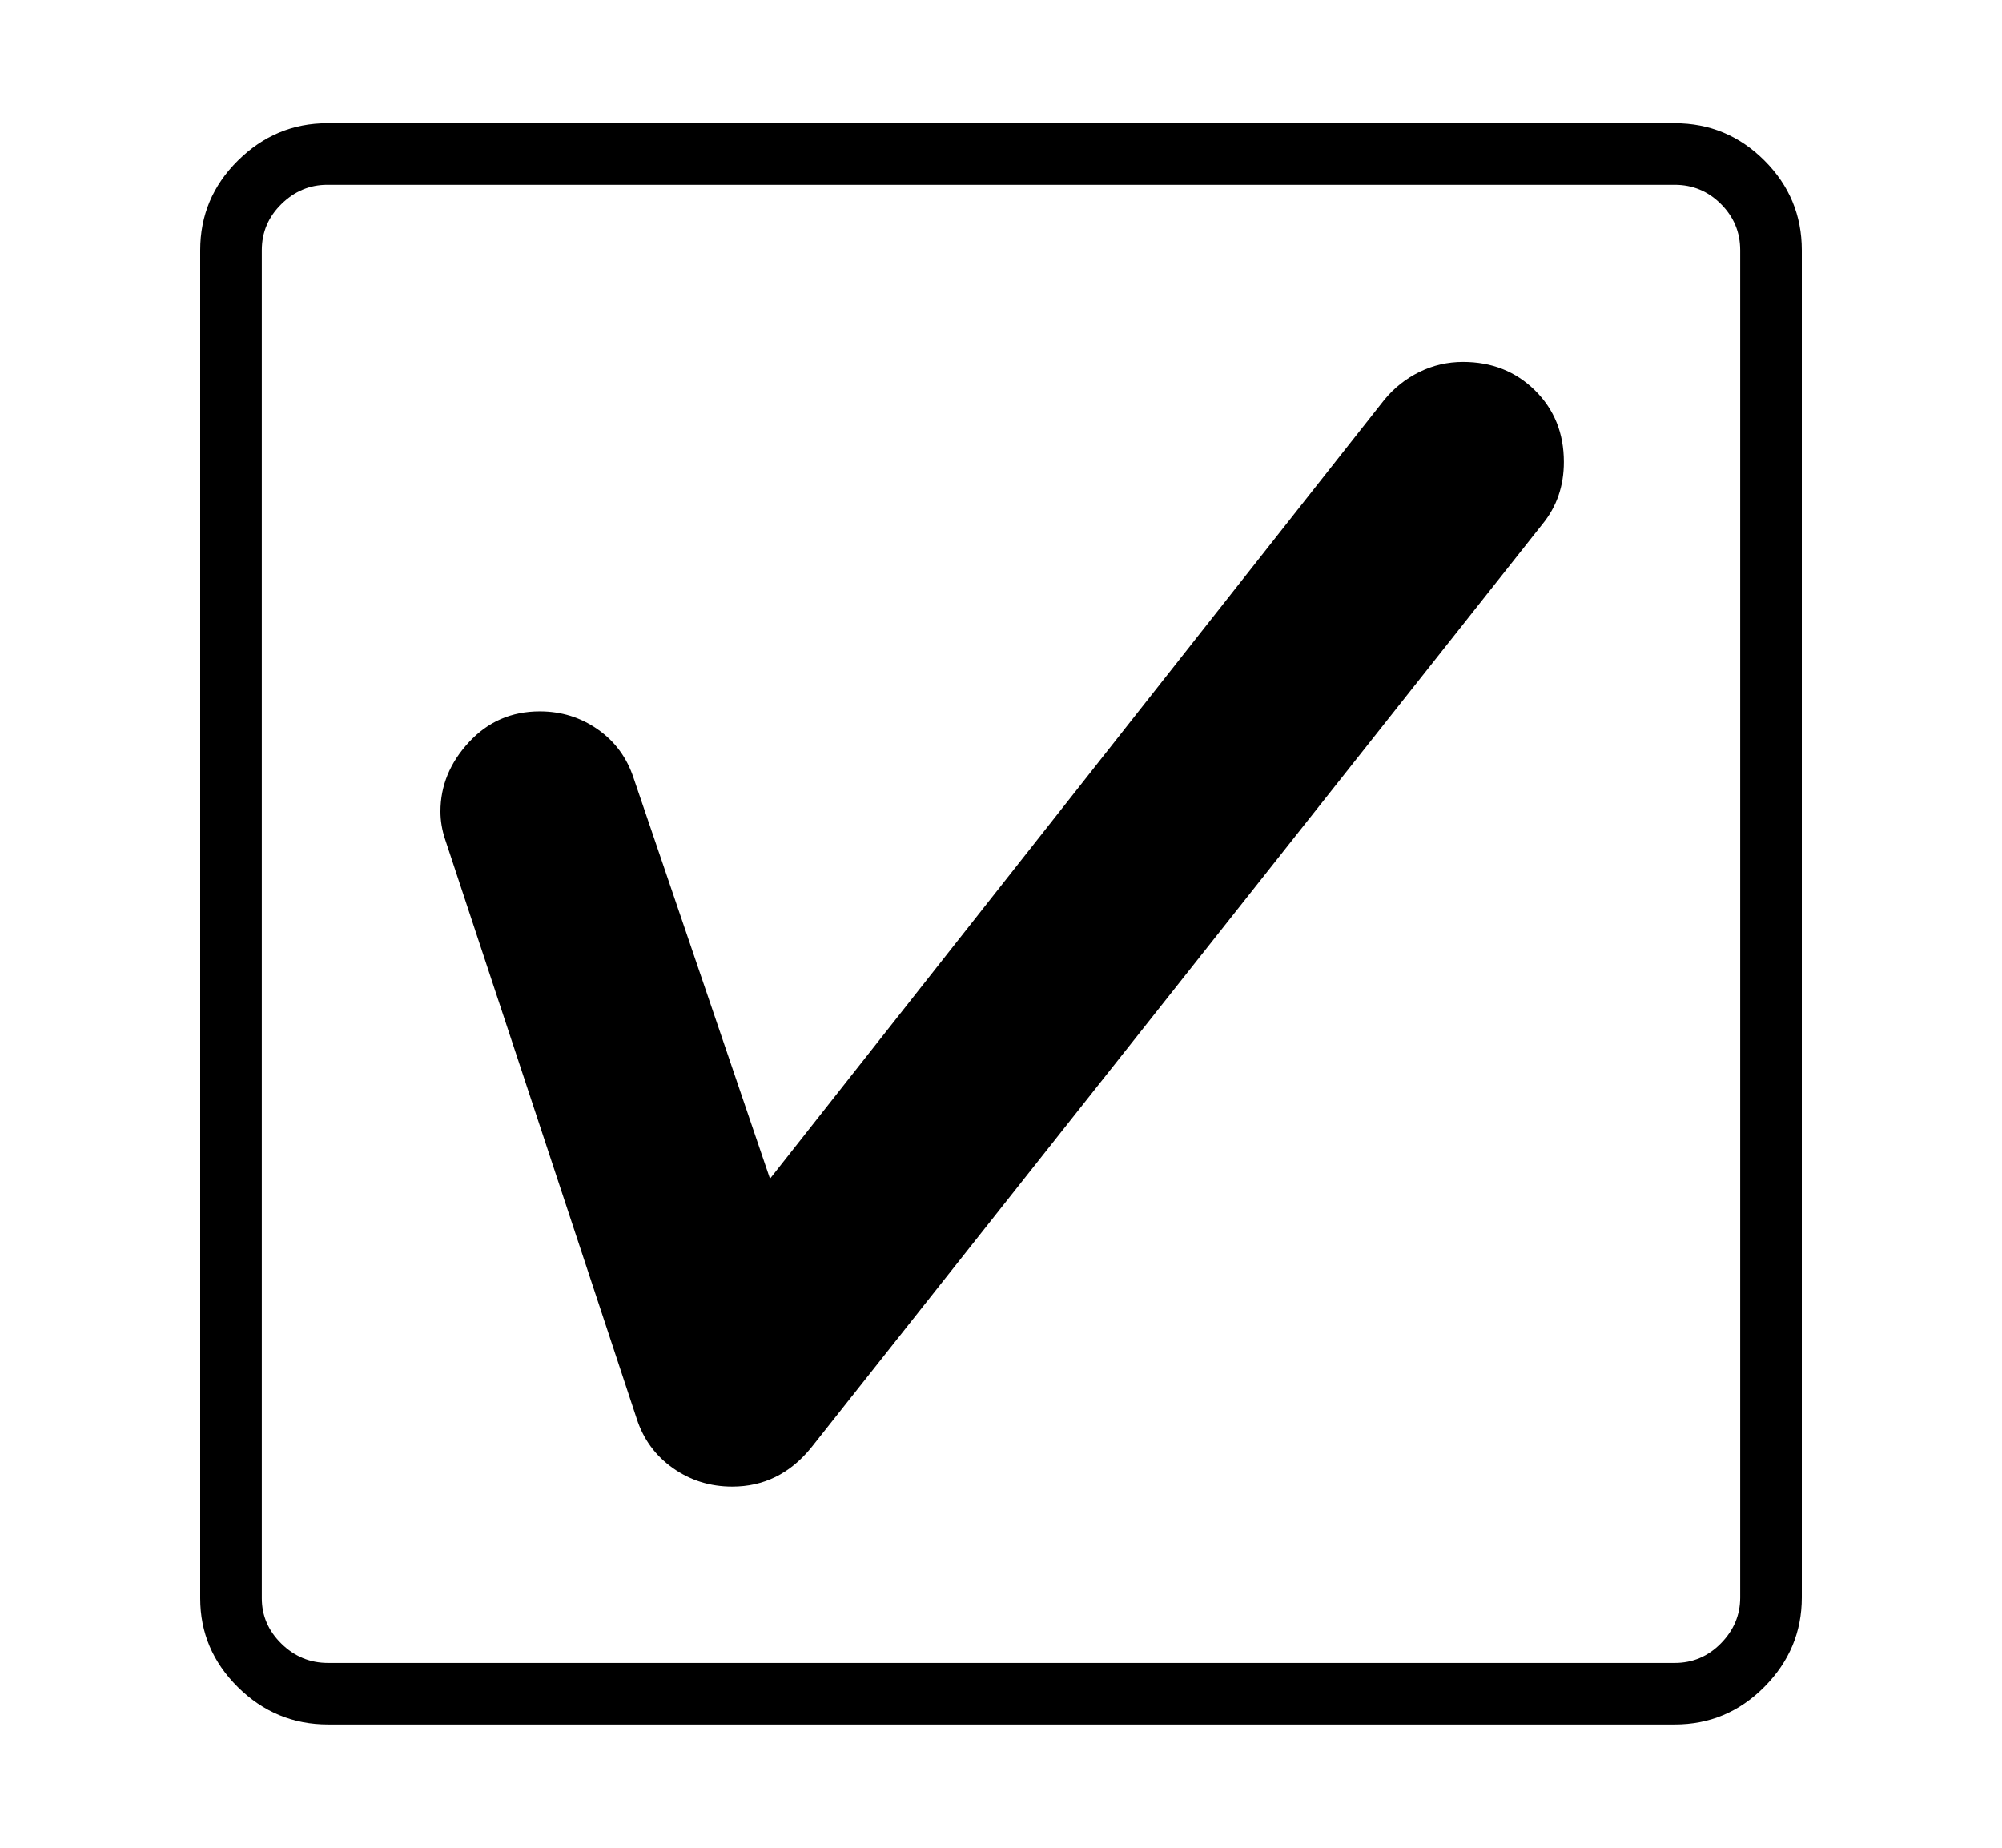 <svg xmlns="http://www.w3.org/2000/svg"
    viewBox="0 0 2600 2400">
  <!--
Copyright 2013 Google LLC
Noto is a trademark of Google Inc.
This Font Software is licensed under the SIL Open Font License, Version 1.1. This Font Software is distributed on an "AS IS" BASIS, WITHOUT WARRANTIES OR CONDITIONS OF ANY KIND, either express or implied. See the SIL Open Font License for the specific language, permissions and limitations governing your use of this Font Software.
http://scripts.sil.org/OFL
  -->
<path d="M951 1931L951 1931Q908 1931 874 1907 840 1883 827 1843L827 1843 578 1090Q572 1072 572 1054L572 1054Q572 1004 609 964 646 924 701 924L701 924Q743 924 776.5 947.5 810 971 823 1011L823 1011 1000 1531 1798 519Q1817 496 1843.5 483 1870 470 1900 470L1900 470Q1956 470 1993.5 507 2031 544 2031 600L2031 600Q2031 647 2003 681L2003 681 1053 1881Q1012 1931 951 1931ZM2175 2240L426 2240Q358 2240 309 2191.5 260 2143 260 2076L260 2076 260 325Q260 257 309 208.5 358 160 425 160L425 160 2175 160Q2243 160 2291.5 208.5 2340 257 2340 325L2340 325 2340 2075Q2340 2142 2291.5 2191 2243 2240 2175 2240L2175 2240ZM426 2160L426 2160 2175 2160Q2210 2160 2235 2134.5 2260 2109 2260 2075L2260 2075 2260 325Q2260 290 2235 265 2210 240 2175 240L2175 240 425 240Q391 240 365.5 265 340 290 340 325L340 325 340 2076Q340 2110 365.5 2135 391 2160 426 2160Z"/>
</svg>